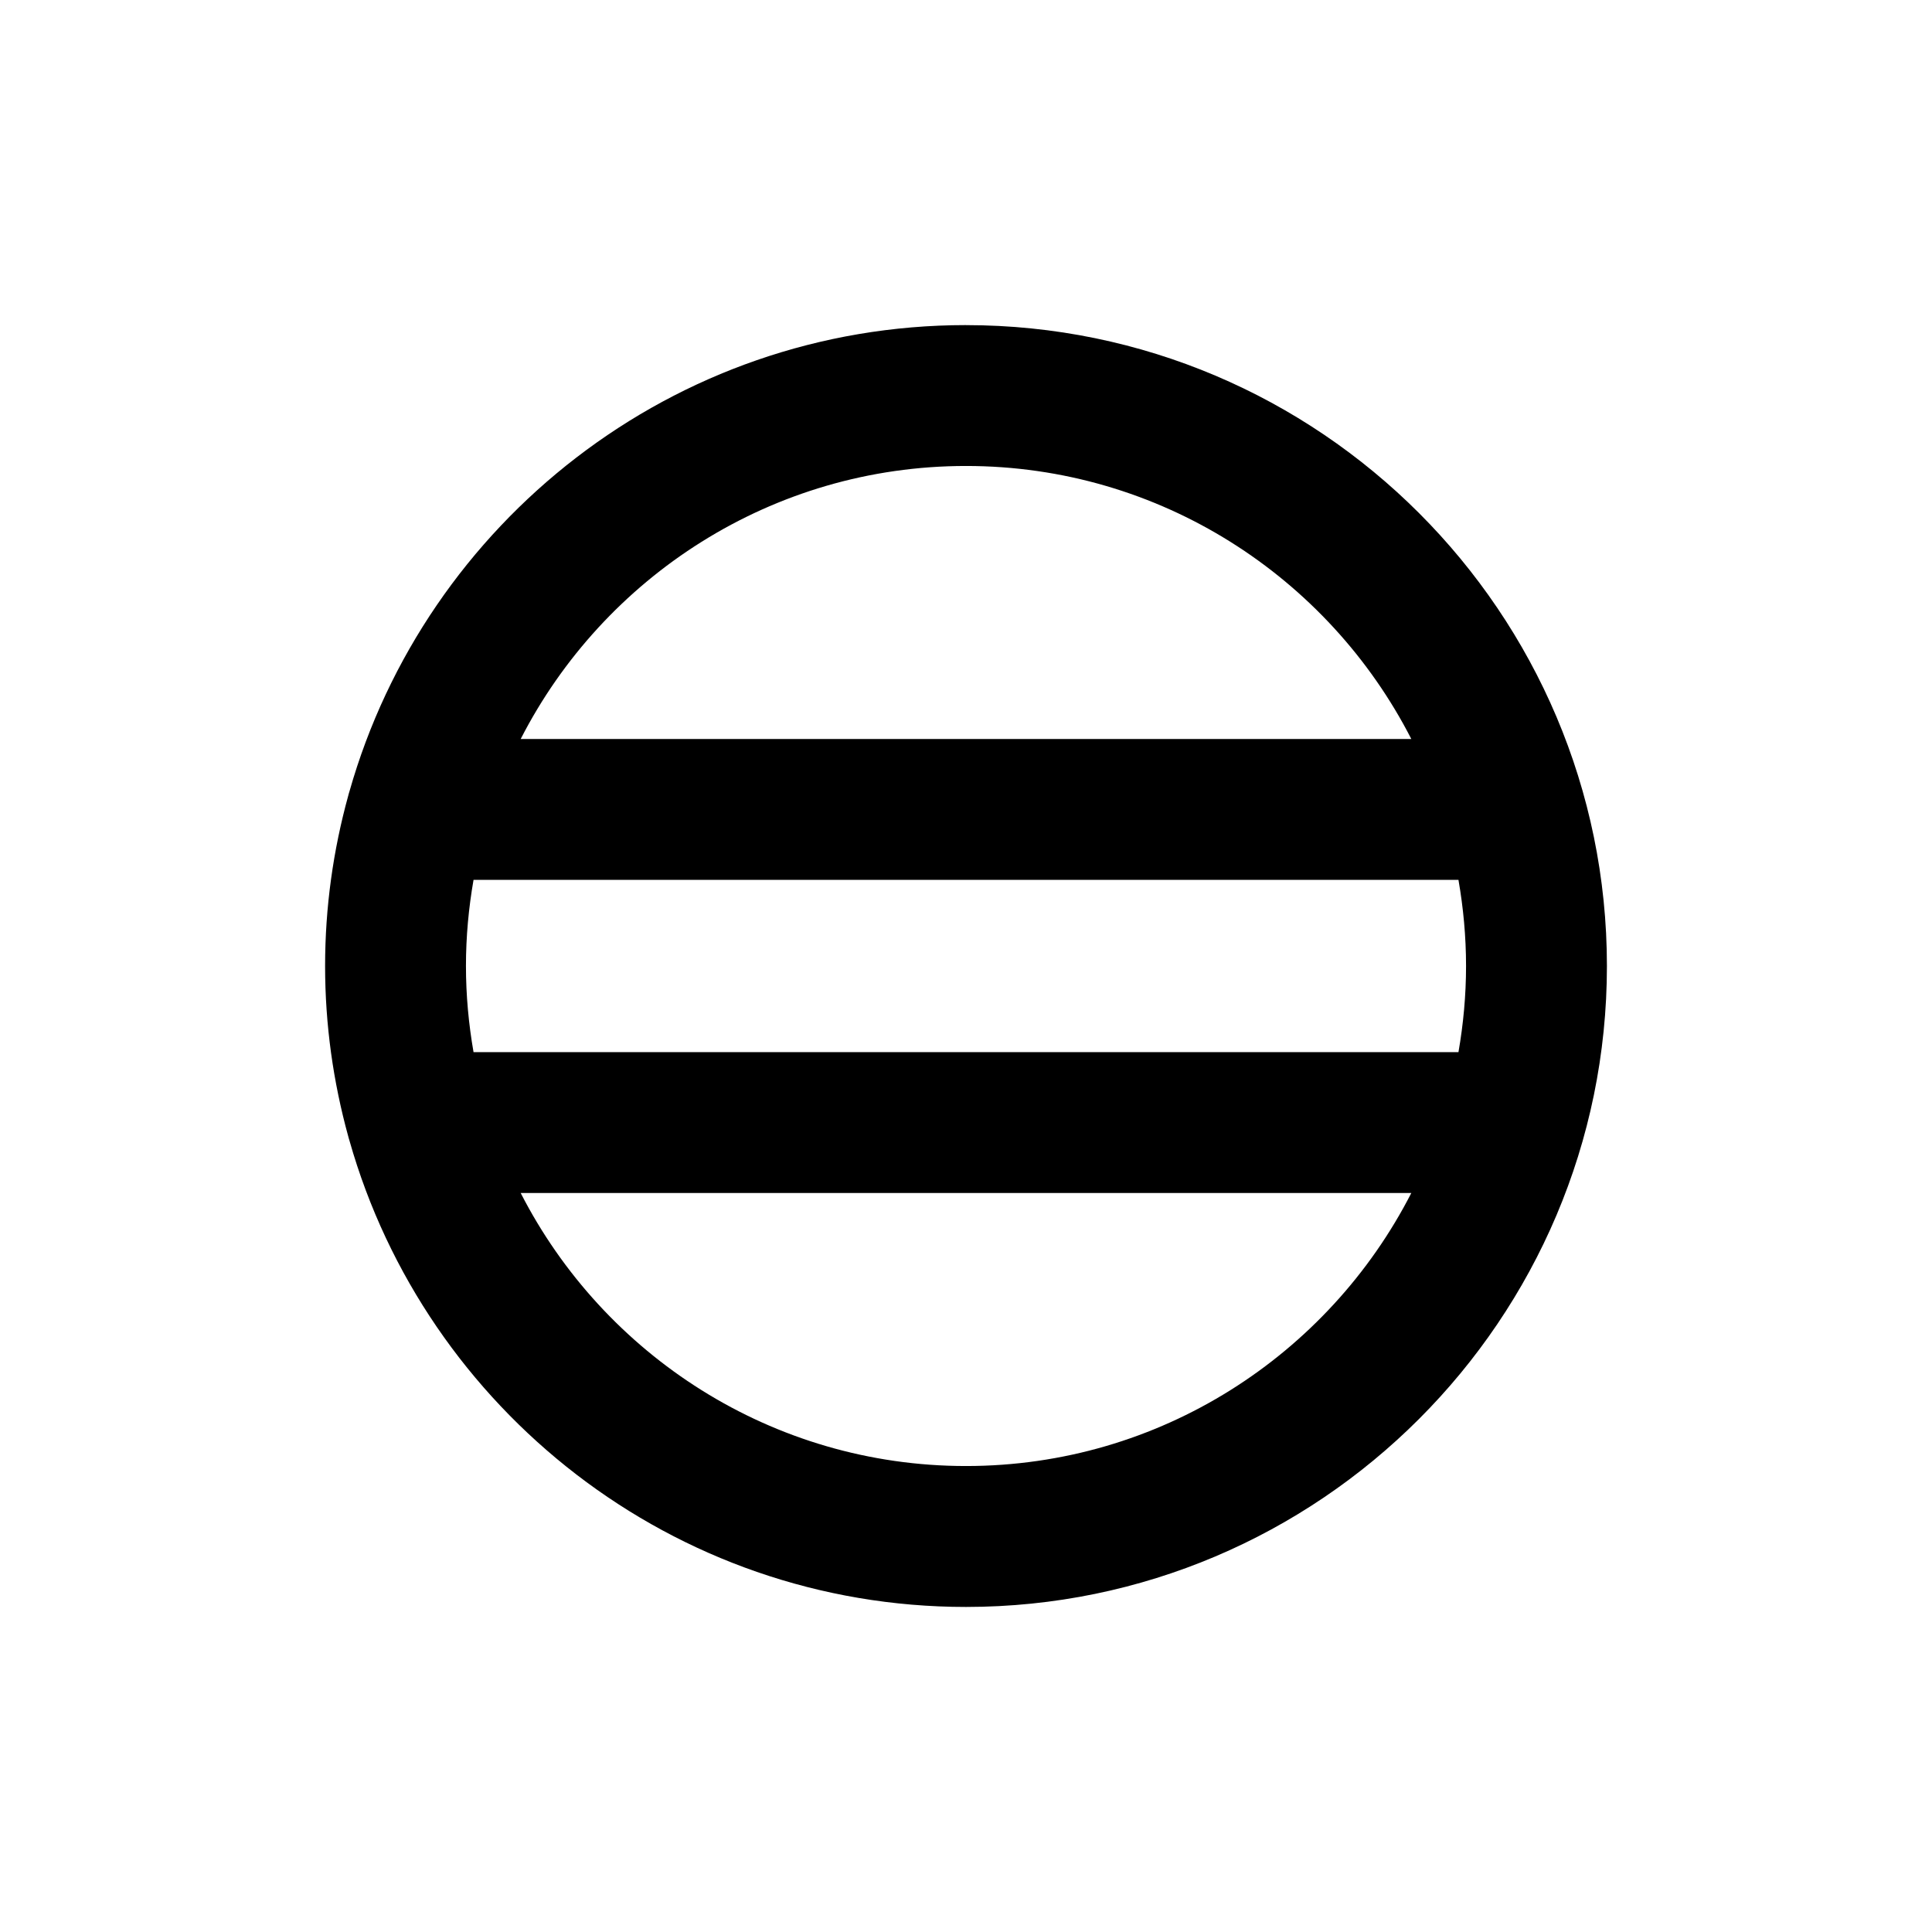 <?xml version="1.0" encoding="UTF-8"?>
<svg id="letters" xmlns="http://www.w3.org/2000/svg" width="96" height="96" viewBox="0 0 96 96">
  <path id="U_x2B_006F" d="M48,16.154c-14.555,0-26.851,9.818-30.637,23.176-.019.071-.046.138-.06.211-.744,2.696-1.149,5.53-1.149,8.46s.406,5.764,1.149,8.46c.015.074.042.142.061.214,3.787,13.357,16.083,23.173,30.636,23.173,17.561,0,31.847-14.286,31.847-31.847s-14.286-31.846-31.847-31.846ZM23.153,48c0-1.46.134-2.889.377-4.28h48.94c.243,1.392.377,2.82.377,4.28s-.134,2.889-.377,4.281H23.53c-.243-1.392-.377-2.821-.377-4.281ZM48,23.154c9.64,0,18.009,5.522,22.127,13.566H25.873c4.118-8.044,12.487-13.566,22.127-13.566ZM48,72.846c-9.64,0-18.009-5.522-22.127-13.566h44.254c-4.118,8.044-12.487,13.566-22.127,13.566Z"/>
</svg>
